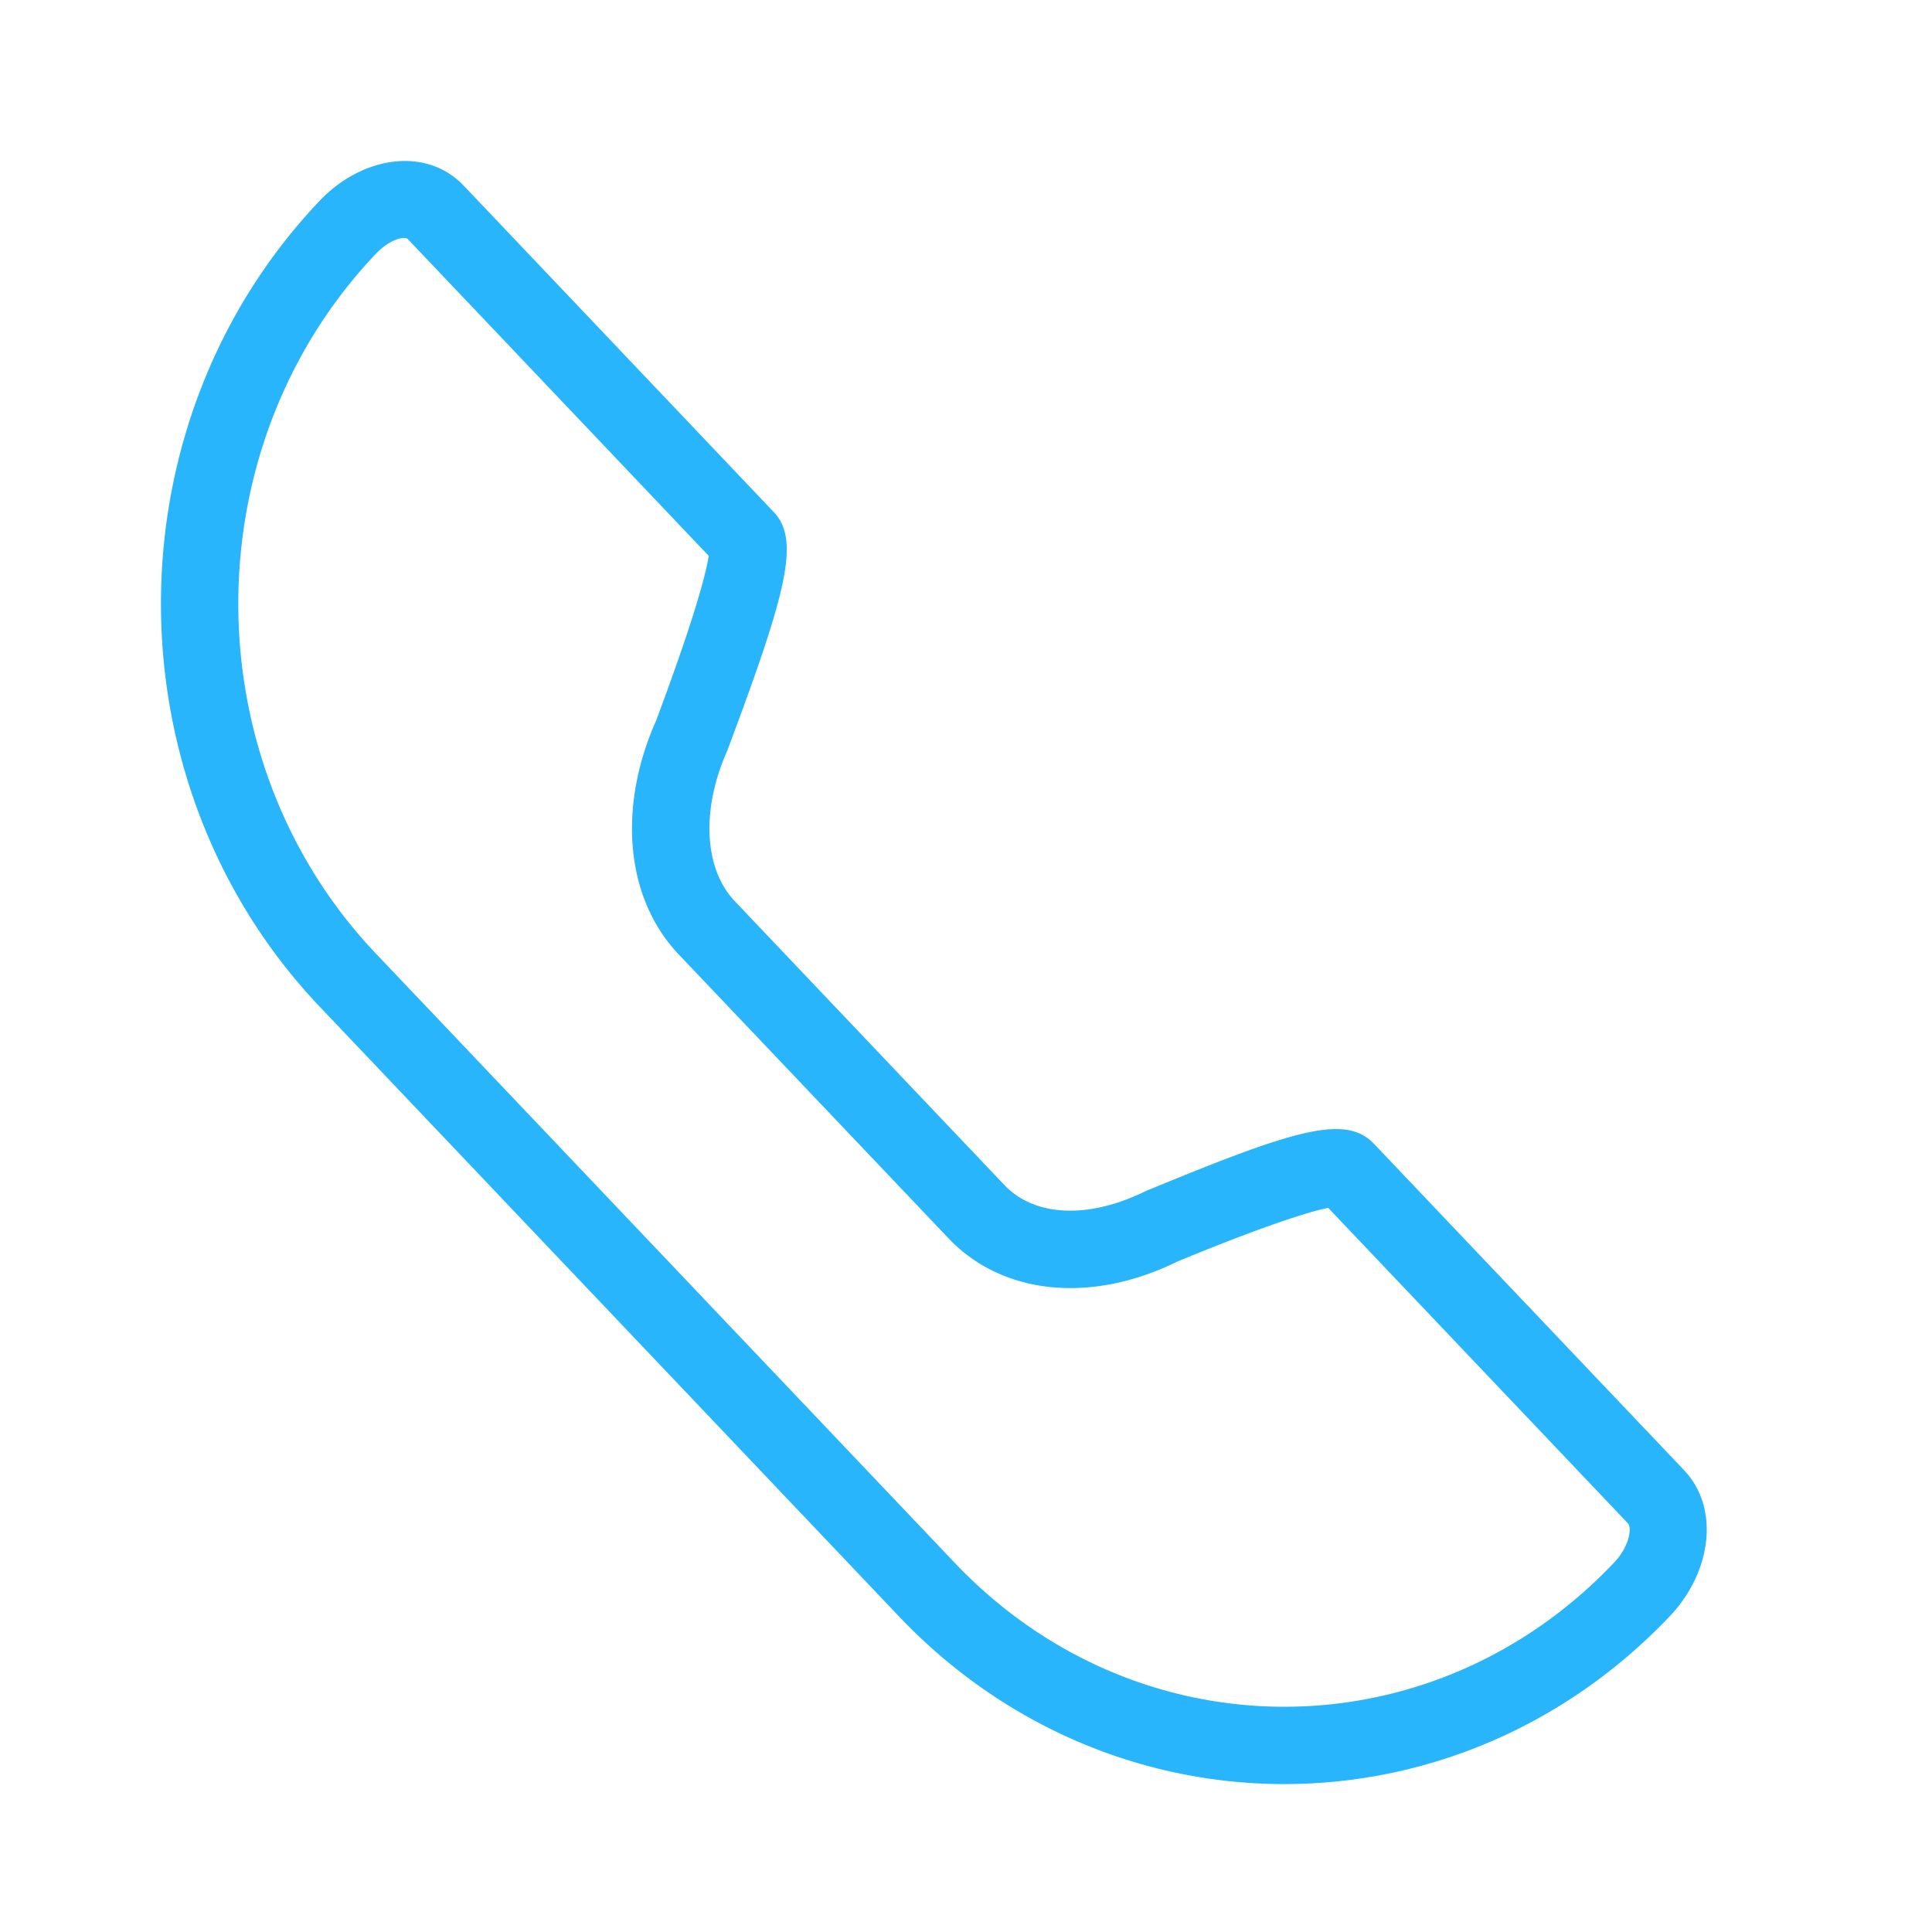 <svg xmlns="http://www.w3.org/2000/svg" width="24" height="24" viewBox="0 0 24 24">
    <defs>
        <linearGradient id="a" x1="0%" x2="83.632%" y1="0%" y2="83.632%">
            <stop offset="0%" stop-color="#FF6CC9"/>
            <stop offset="100%" stop-color="#8559F0"/>
        </linearGradient>
    </defs>
    <g fill="none" fill-rule="evenodd">
        <path d="M0 0h24v24H0z"/>
        <path fill="#28b5fb" fill-rule="nonzero" d="M9.128 11.195l3.349 3.526c.363.382 1.02.436 1.753.076 1.865-.771 2.485-.959 2.84-.586l3.85 4.052c.454.48.333 1.277-.176 1.813-2.643 2.782-6.938 2.782-9.58 0l-7.192-7.57c-2.63-2.768-2.63-7.246 0-10.013.52-.547 1.318-.682 1.79-.185l3.85 4.053c.333.351.155 1.005-.574 2.955-.339.76-.284 1.485.09 1.879zm7.069 3.89c-.367.11-.902.31-1.571.586-1.053.52-2.164.427-2.845-.29l-3.35-3.525c-.67-.705-.754-1.842-.281-2.903.275-.737.466-1.301.572-1.69.041-.15.069-.272.082-.358L5.066 2.97c-.035-.037-.217-.007-.398.184-2.277 2.397-2.277 6.293 0 8.69l7.192 7.57c2.264 2.384 5.924 2.384 8.188 0 .192-.201.227-.434.175-.49l-3.724-3.92a3.343 3.343 0 0 0-.302.08z"/>
    </g>
</svg>
